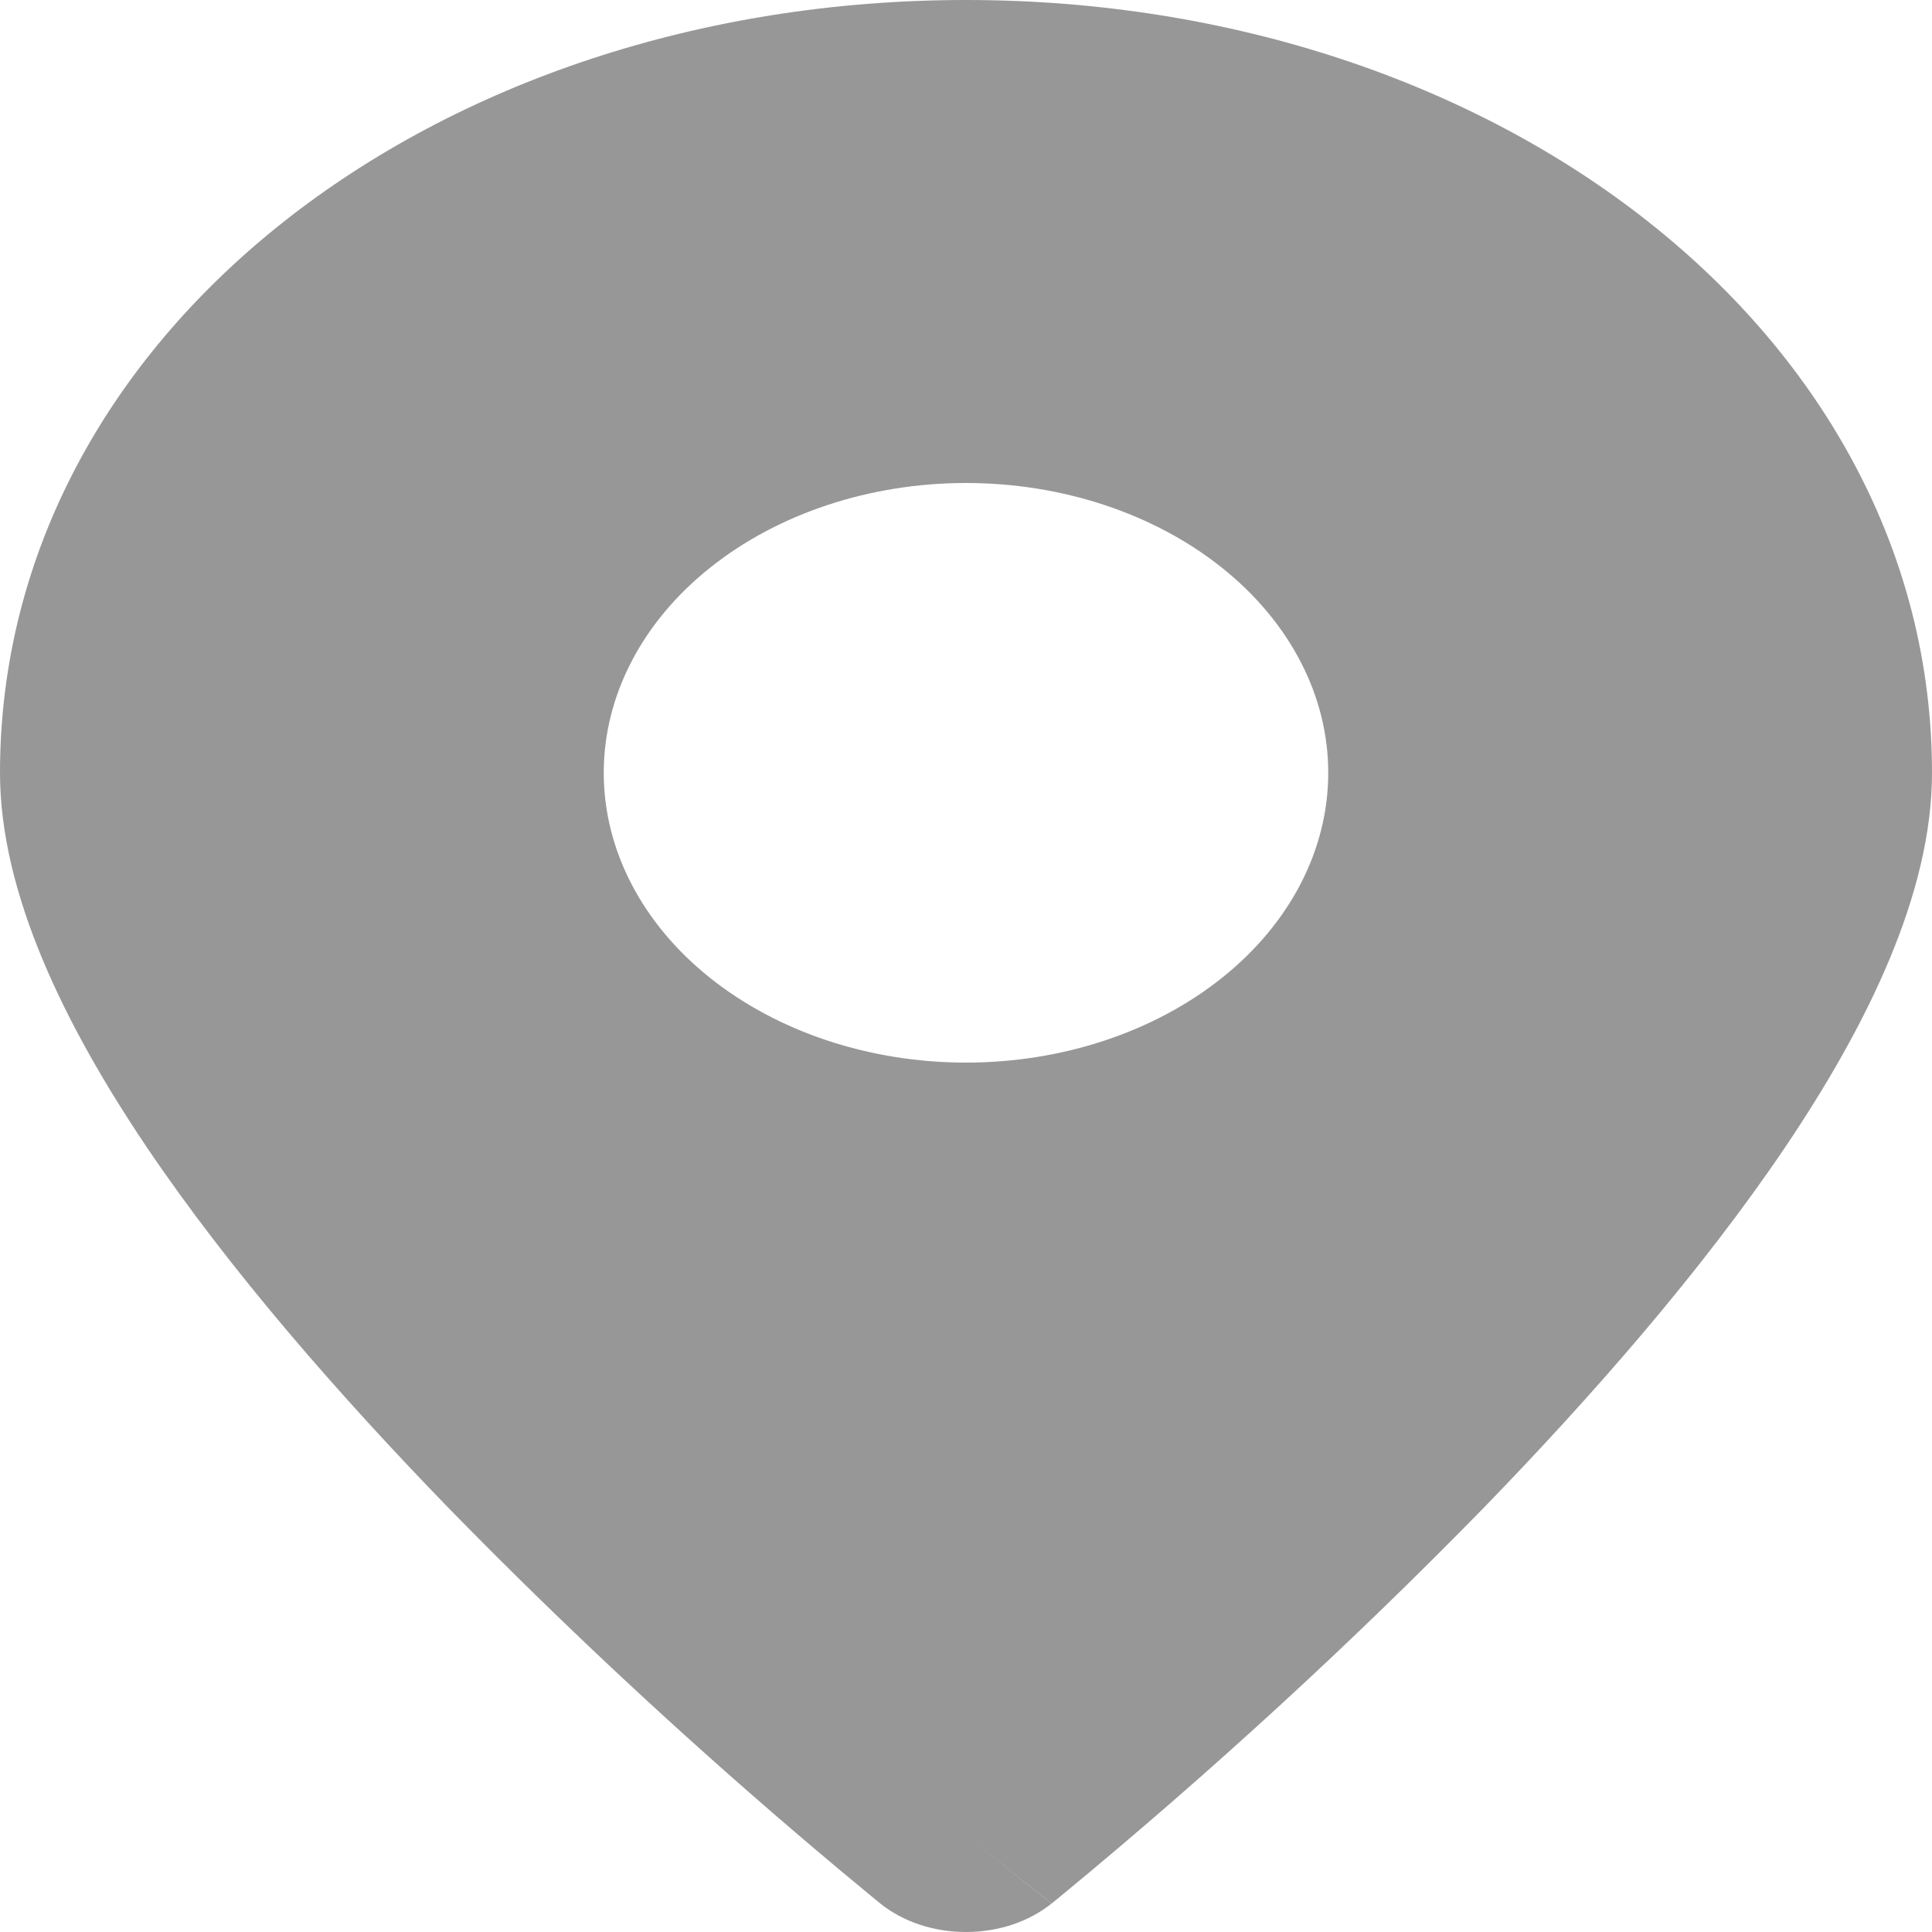 <svg width="20" height="20" viewBox="0 0 20 20" fill="none" xmlns="http://www.w3.org/2000/svg">
<path fill-rule="evenodd" clip-rule="evenodd" d="M10 19L10.885 19.706C10.769 19.799 10.631 19.873 10.479 19.924C10.327 19.974 10.164 20 9.999 20C9.835 20 9.672 19.974 9.52 19.924C9.368 19.873 9.23 19.799 9.114 19.706L9.106 19.699L9.085 19.682L9.008 19.619C8.567 19.256 8.133 18.887 7.707 18.513C6.638 17.575 5.614 16.605 4.638 15.605C3.522 14.455 2.382 13.155 1.516 11.871C0.669 10.612 0 9.248 0 8C0 3.461 4.49 0 10 0C15.51 0 20 3.461 20 8C20 9.248 19.331 10.612 18.484 11.87C17.617 13.156 16.479 14.455 15.363 15.605C13.997 17.004 12.538 18.344 10.992 19.619L10.915 19.682L10.894 19.699L10.886 19.705L10 19ZM10 11C10.995 11 11.948 10.684 12.652 10.121C13.355 9.559 13.75 8.796 13.75 8C13.75 7.204 13.355 6.441 12.652 5.879C11.948 5.316 10.995 5 10 5C9.005 5 8.052 5.316 7.348 5.879C6.645 6.441 6.25 7.204 6.25 8C6.25 8.796 6.645 9.559 7.348 10.121C8.052 10.684 9.005 11 10 11Z" fill="#979797"/>
</svg>
